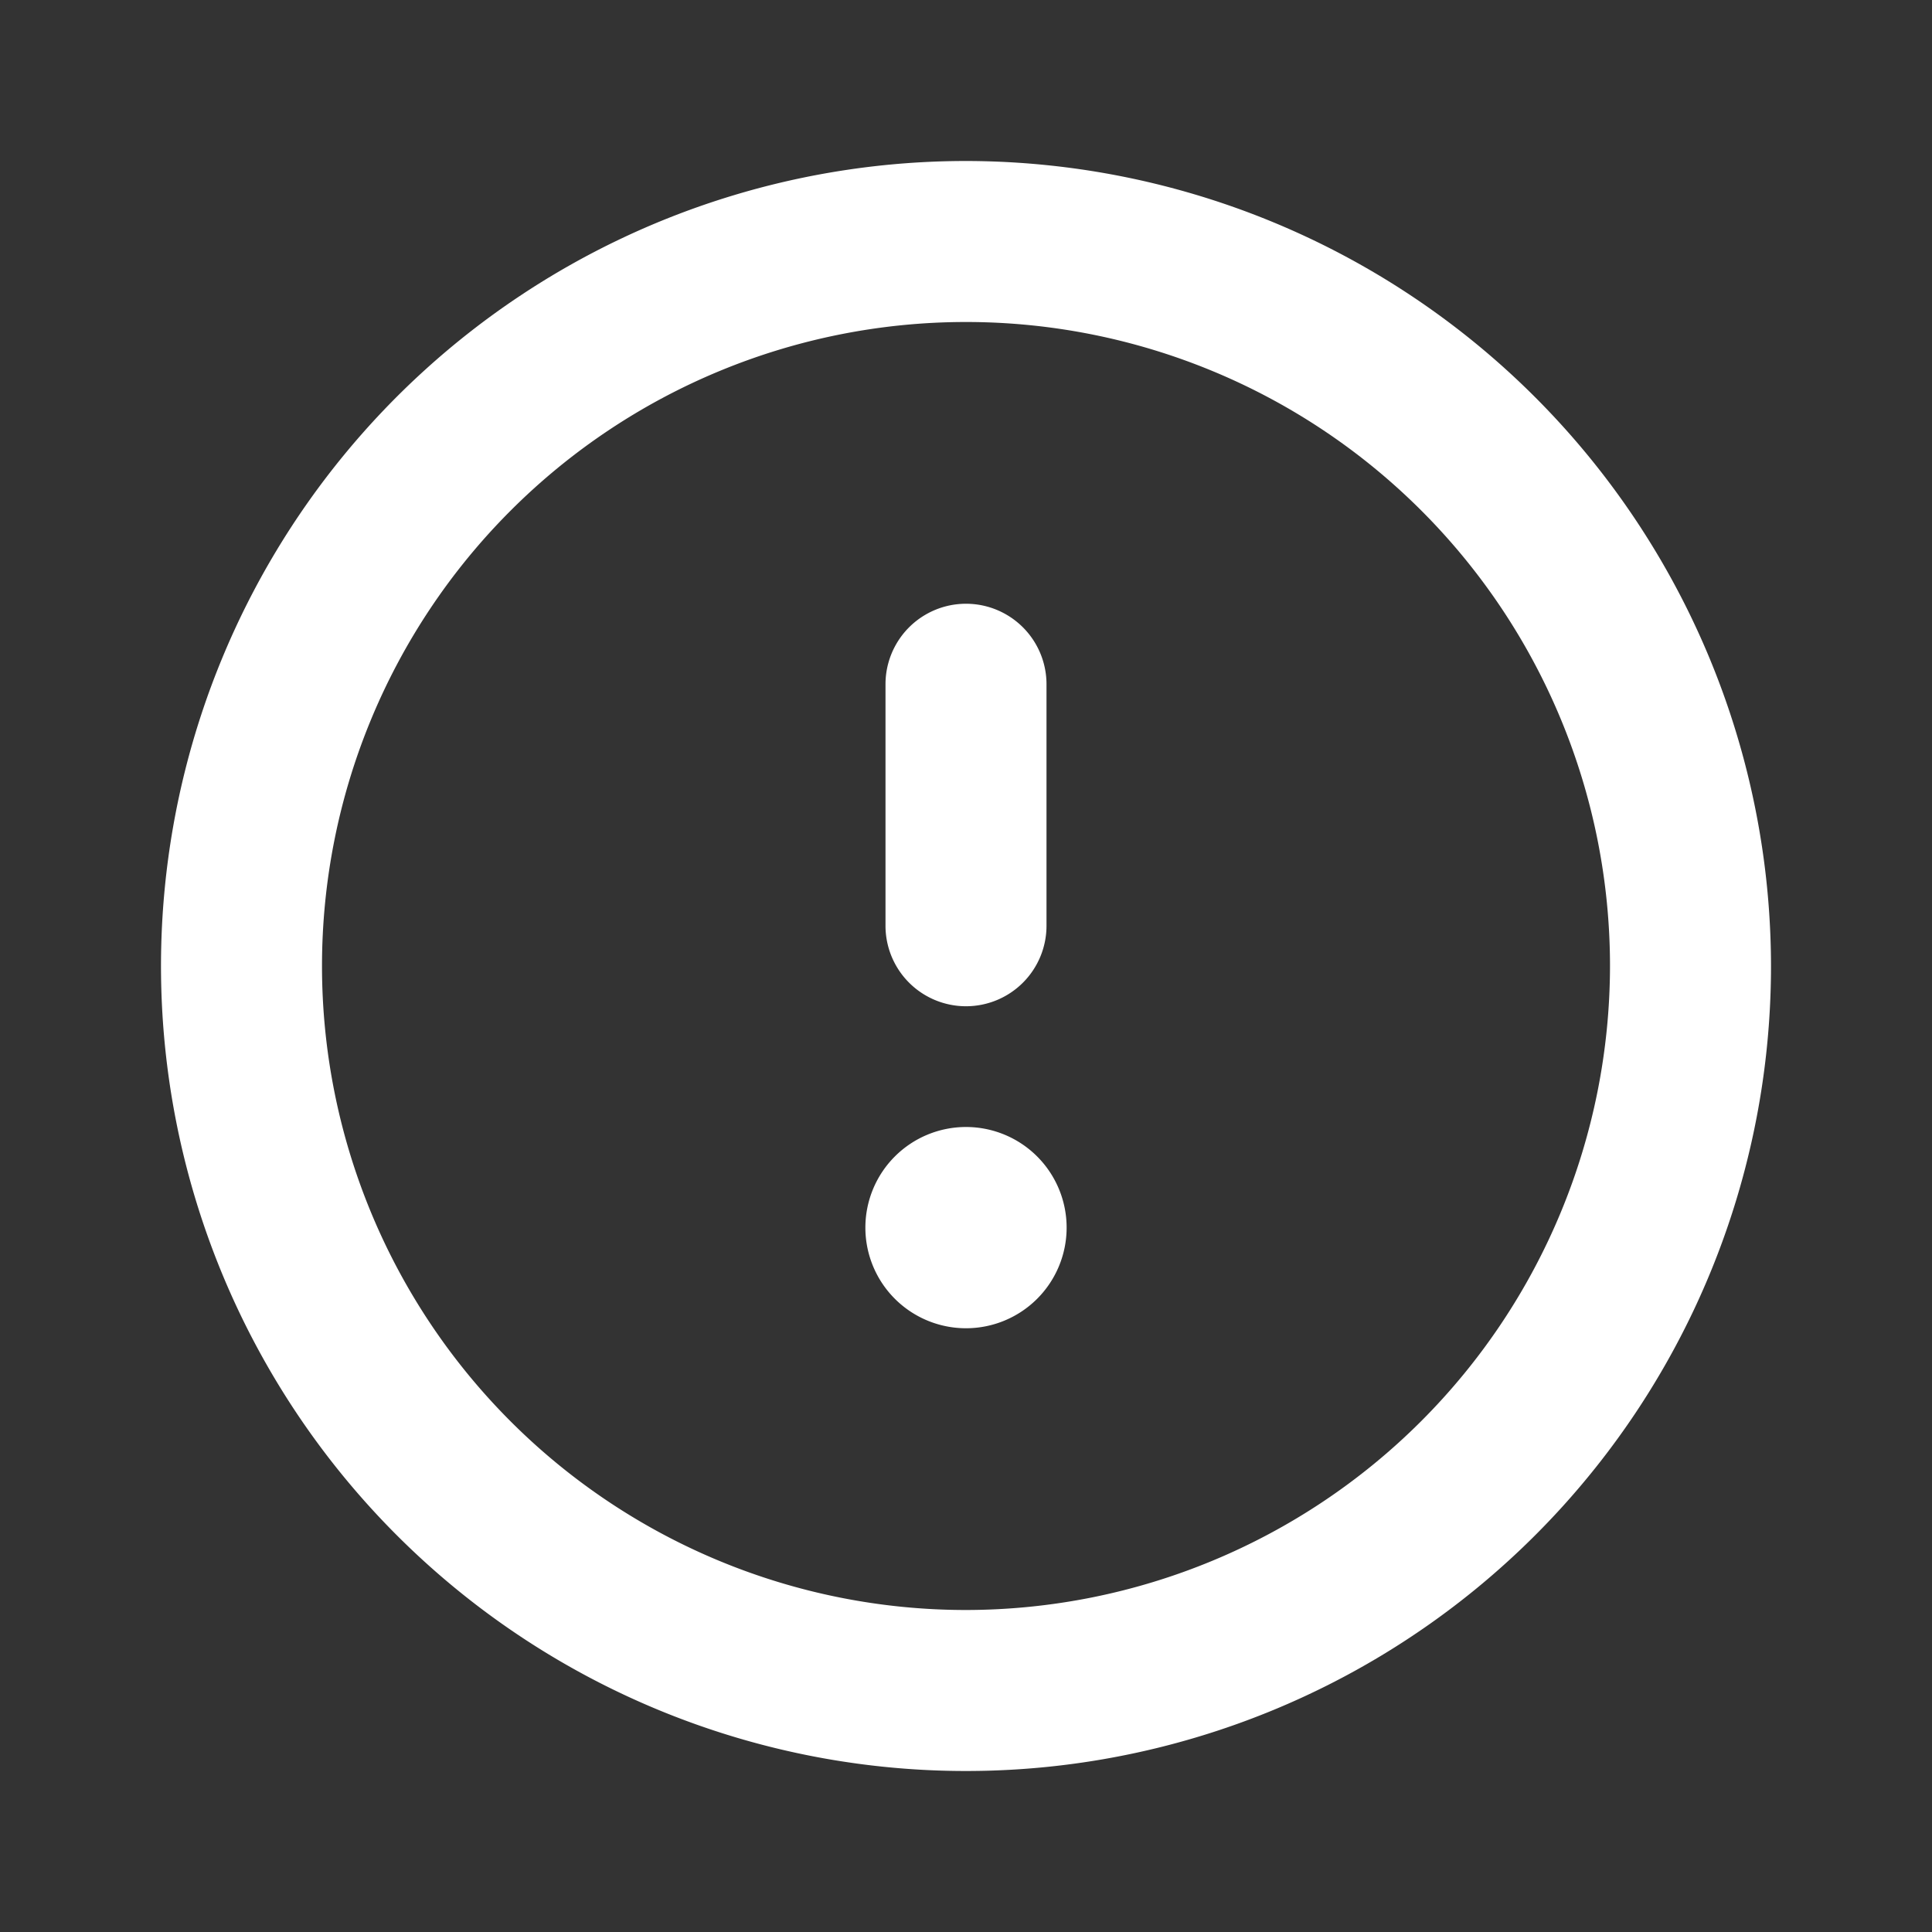 <svg id="Layer_1" data-name="Layer 1" xmlns="http://www.w3.org/2000/svg" viewBox="0 0 24 24"><rect x="0" y="0" width="24" height="24" fill="#333333" stroke="none"/><path fill="#FFFFFF" d="M12,14a1.25,1.25,0,1,0,1.25,1.25A1.25,1.25,0,0,0,12,14Zm0-1.5a1,1,0,0,0,1-1v-3a1,1,0,0,0-2,0v3A1,1,0,0,0,12,12.5ZM12,2A10,10,0,1,0,22,12,10.011,10.011,0,0,0,12,2Zm0,18a8,8,0,1,1,8-8A8.009,8.009,0,0,1,12,20Z"/></svg>